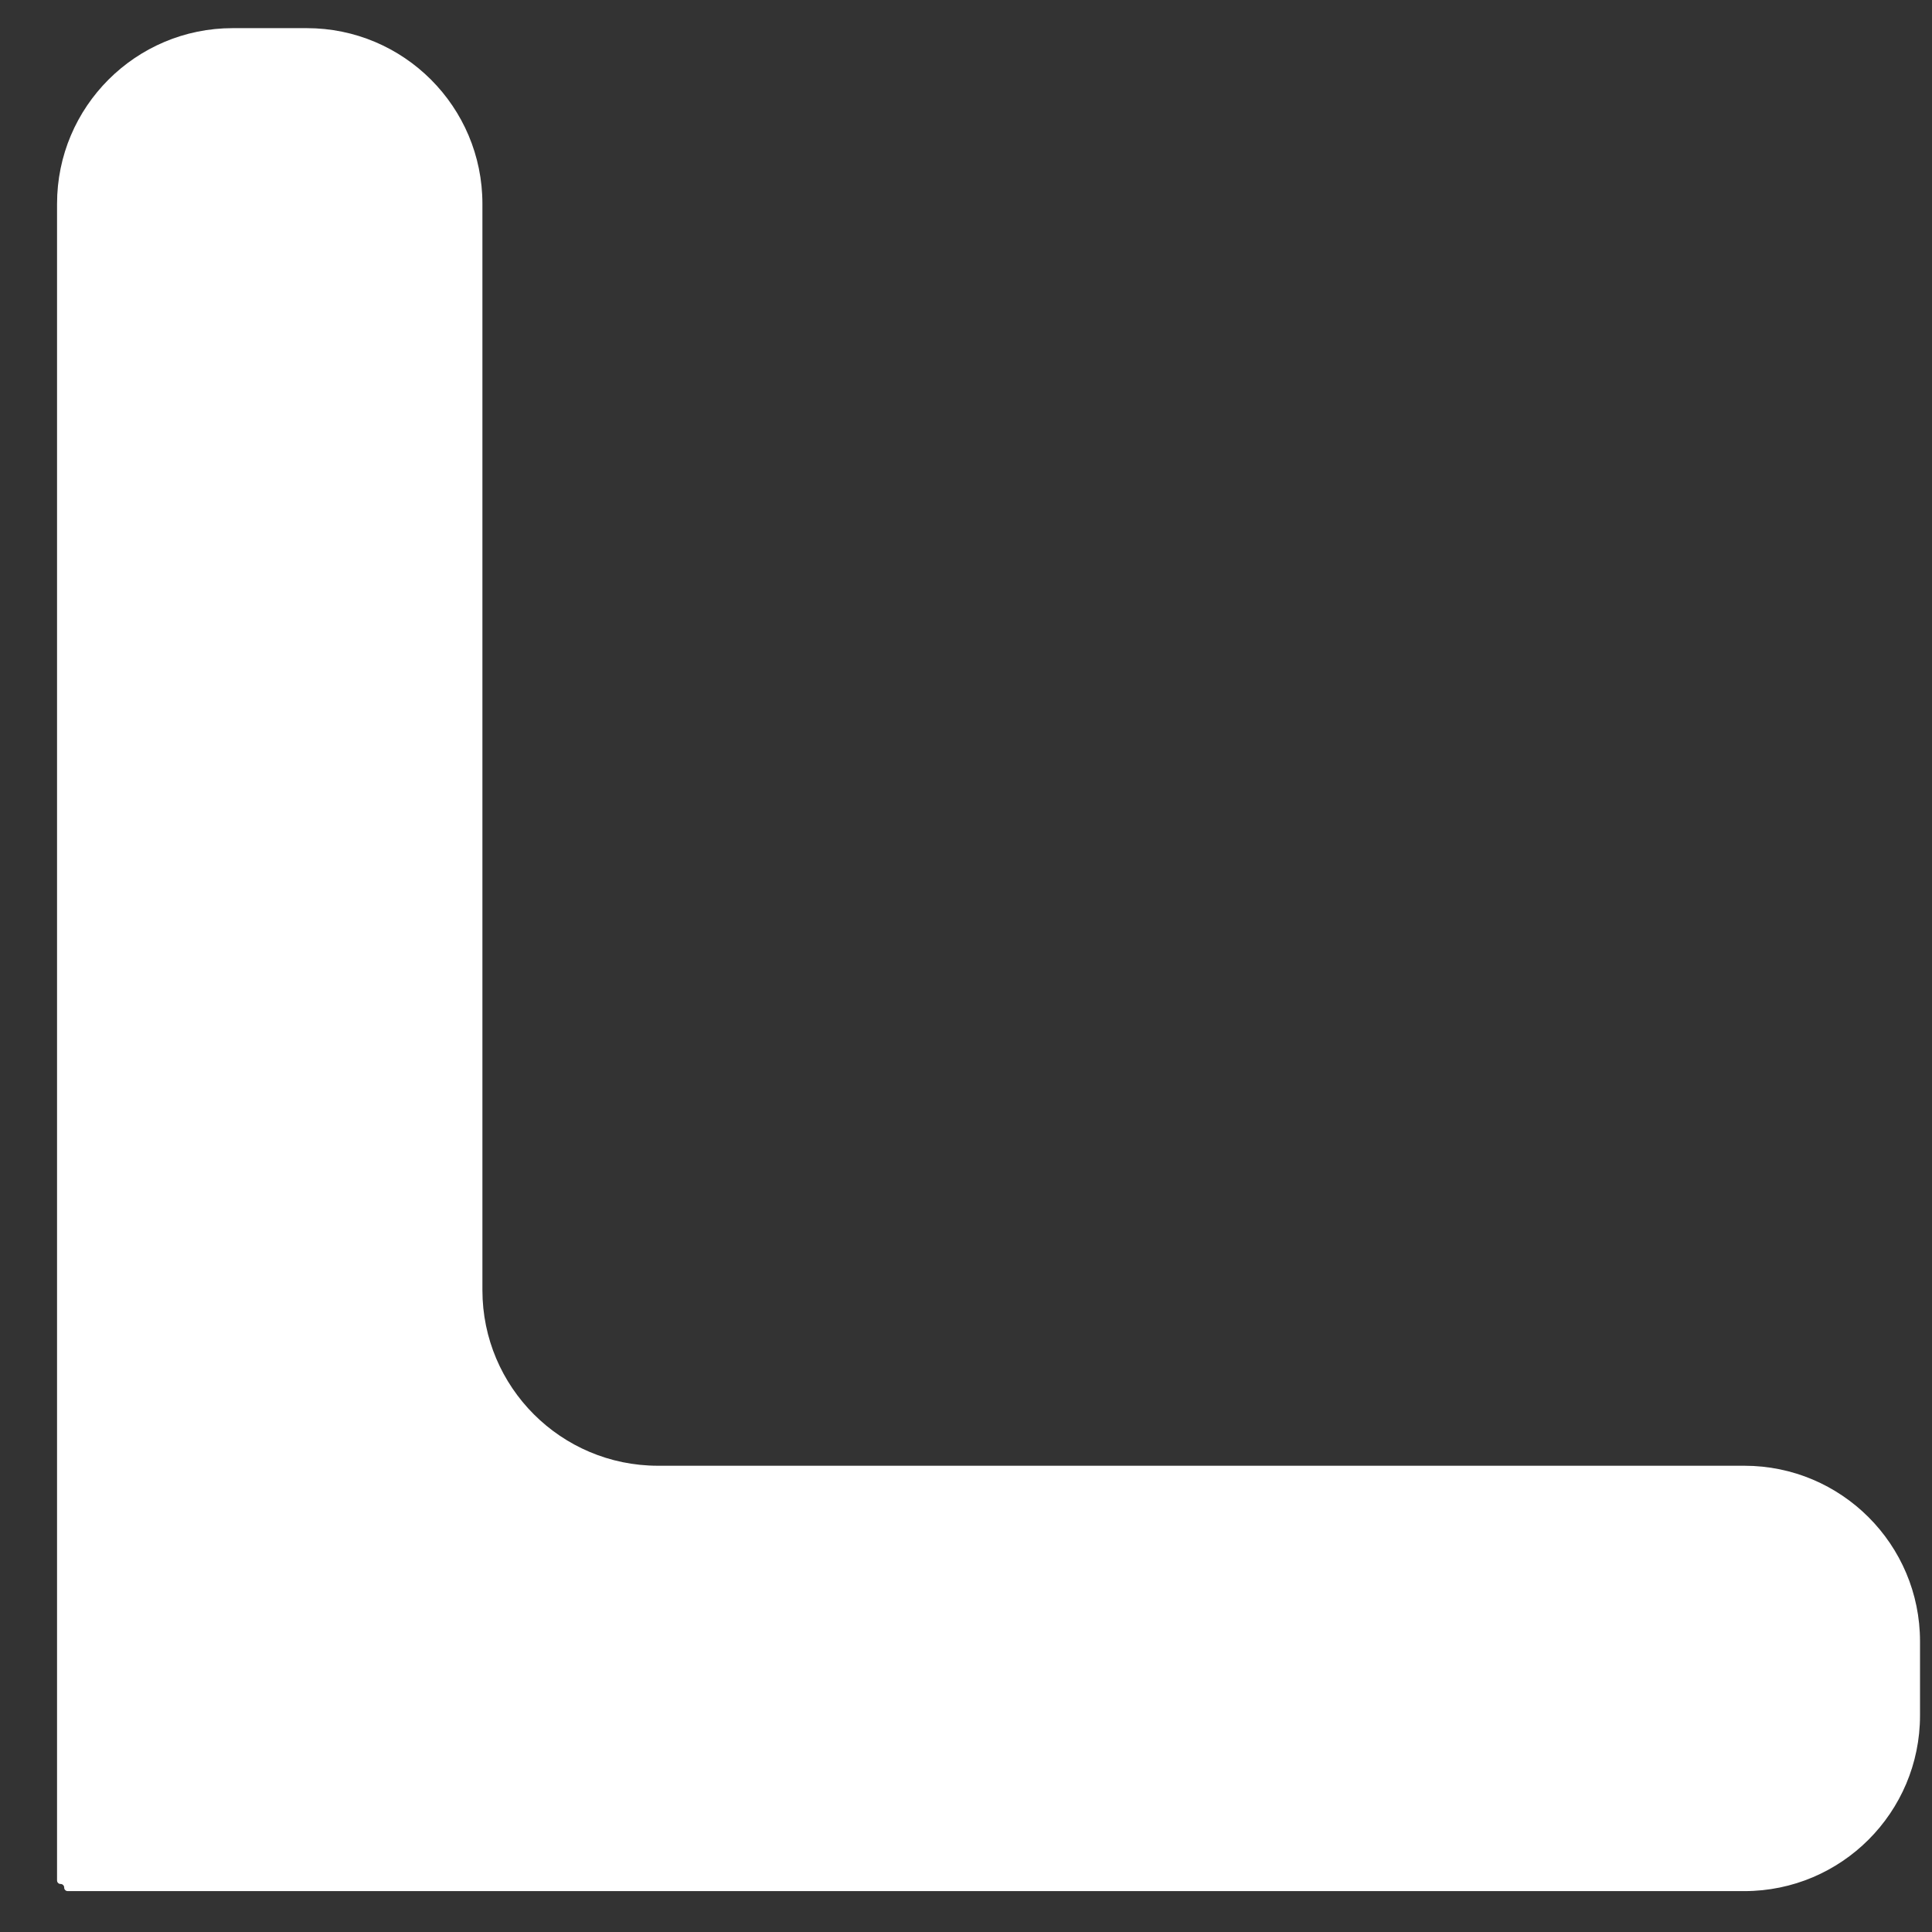 <?xml version="1.0" encoding="UTF-8"?>
<svg width="22px" height="22px" viewBox="0 0 22 22" version="1.1" xmlns="http://www.w3.org/2000/svg" xmlns:xlink="http://www.w3.org/1999/xlink">
    <rect x="0" y="0" width="22" height="22" fill="#333333" stroke="none"/>
    <!-- Generator: Sketch 44.1 (41455) - http://www.bohemiancoding.com/sketch -->
    <title>icon-arrow</title>
    <desc>Created with Sketch.</desc>
    <defs></defs>
    <g id="P.0-Pages" stroke="none" stroke-width="1" fill="none" fill-rule="evenodd">
        <g id="0.0-home-copy" transform="translate(-1849, -750)" fill="#FFFFFF">
            <g id="main" transform="translate(-229, 0)">
                <g id="button-detail" transform="translate(2049, 700)">
                    <g id="Group-3" transform="translate(19, 18)">
                        <g id="icon-arrow" transform="translate(0, 29)">
                            <path d="M26.339,17.971 L26.339,17.971 L26.339,17.971 C26.355,17.956 26.355,17.93 26.339,17.914 L12.839,4.414 L12.839,4.414 C12.058,3.633 10.791,3.633 10.01,4.414 L9.414,5.01 L9.414,5.01 C8.633,5.791 8.633,7.058 9.414,7.839 L18.161,16.586 L18.161,16.586 C18.942,17.367 18.942,18.633 18.161,19.414 L9.414,28.161 L9.414,28.161 C8.633,28.942 8.633,30.209 9.414,30.99 L10.01,31.586 L10.01,31.586 C10.791,32.367 12.058,32.367 12.839,31.586 L26.339,18.086 L26.339,18.086 C26.355,18.07 26.355,18.044 26.339,18.029 L26.339,18.029 L26.339,18.029 C26.323,18.013 26.323,17.987 26.339,17.971 Z" id="Combined-Shape" transform="translate(17.184, 18) scale(-1, 1) rotate(-315) translate(-17.184, -18) "></path>
                        </g>
                    </g>
                </g>
            </g>
        </g>
    </g>
</svg>